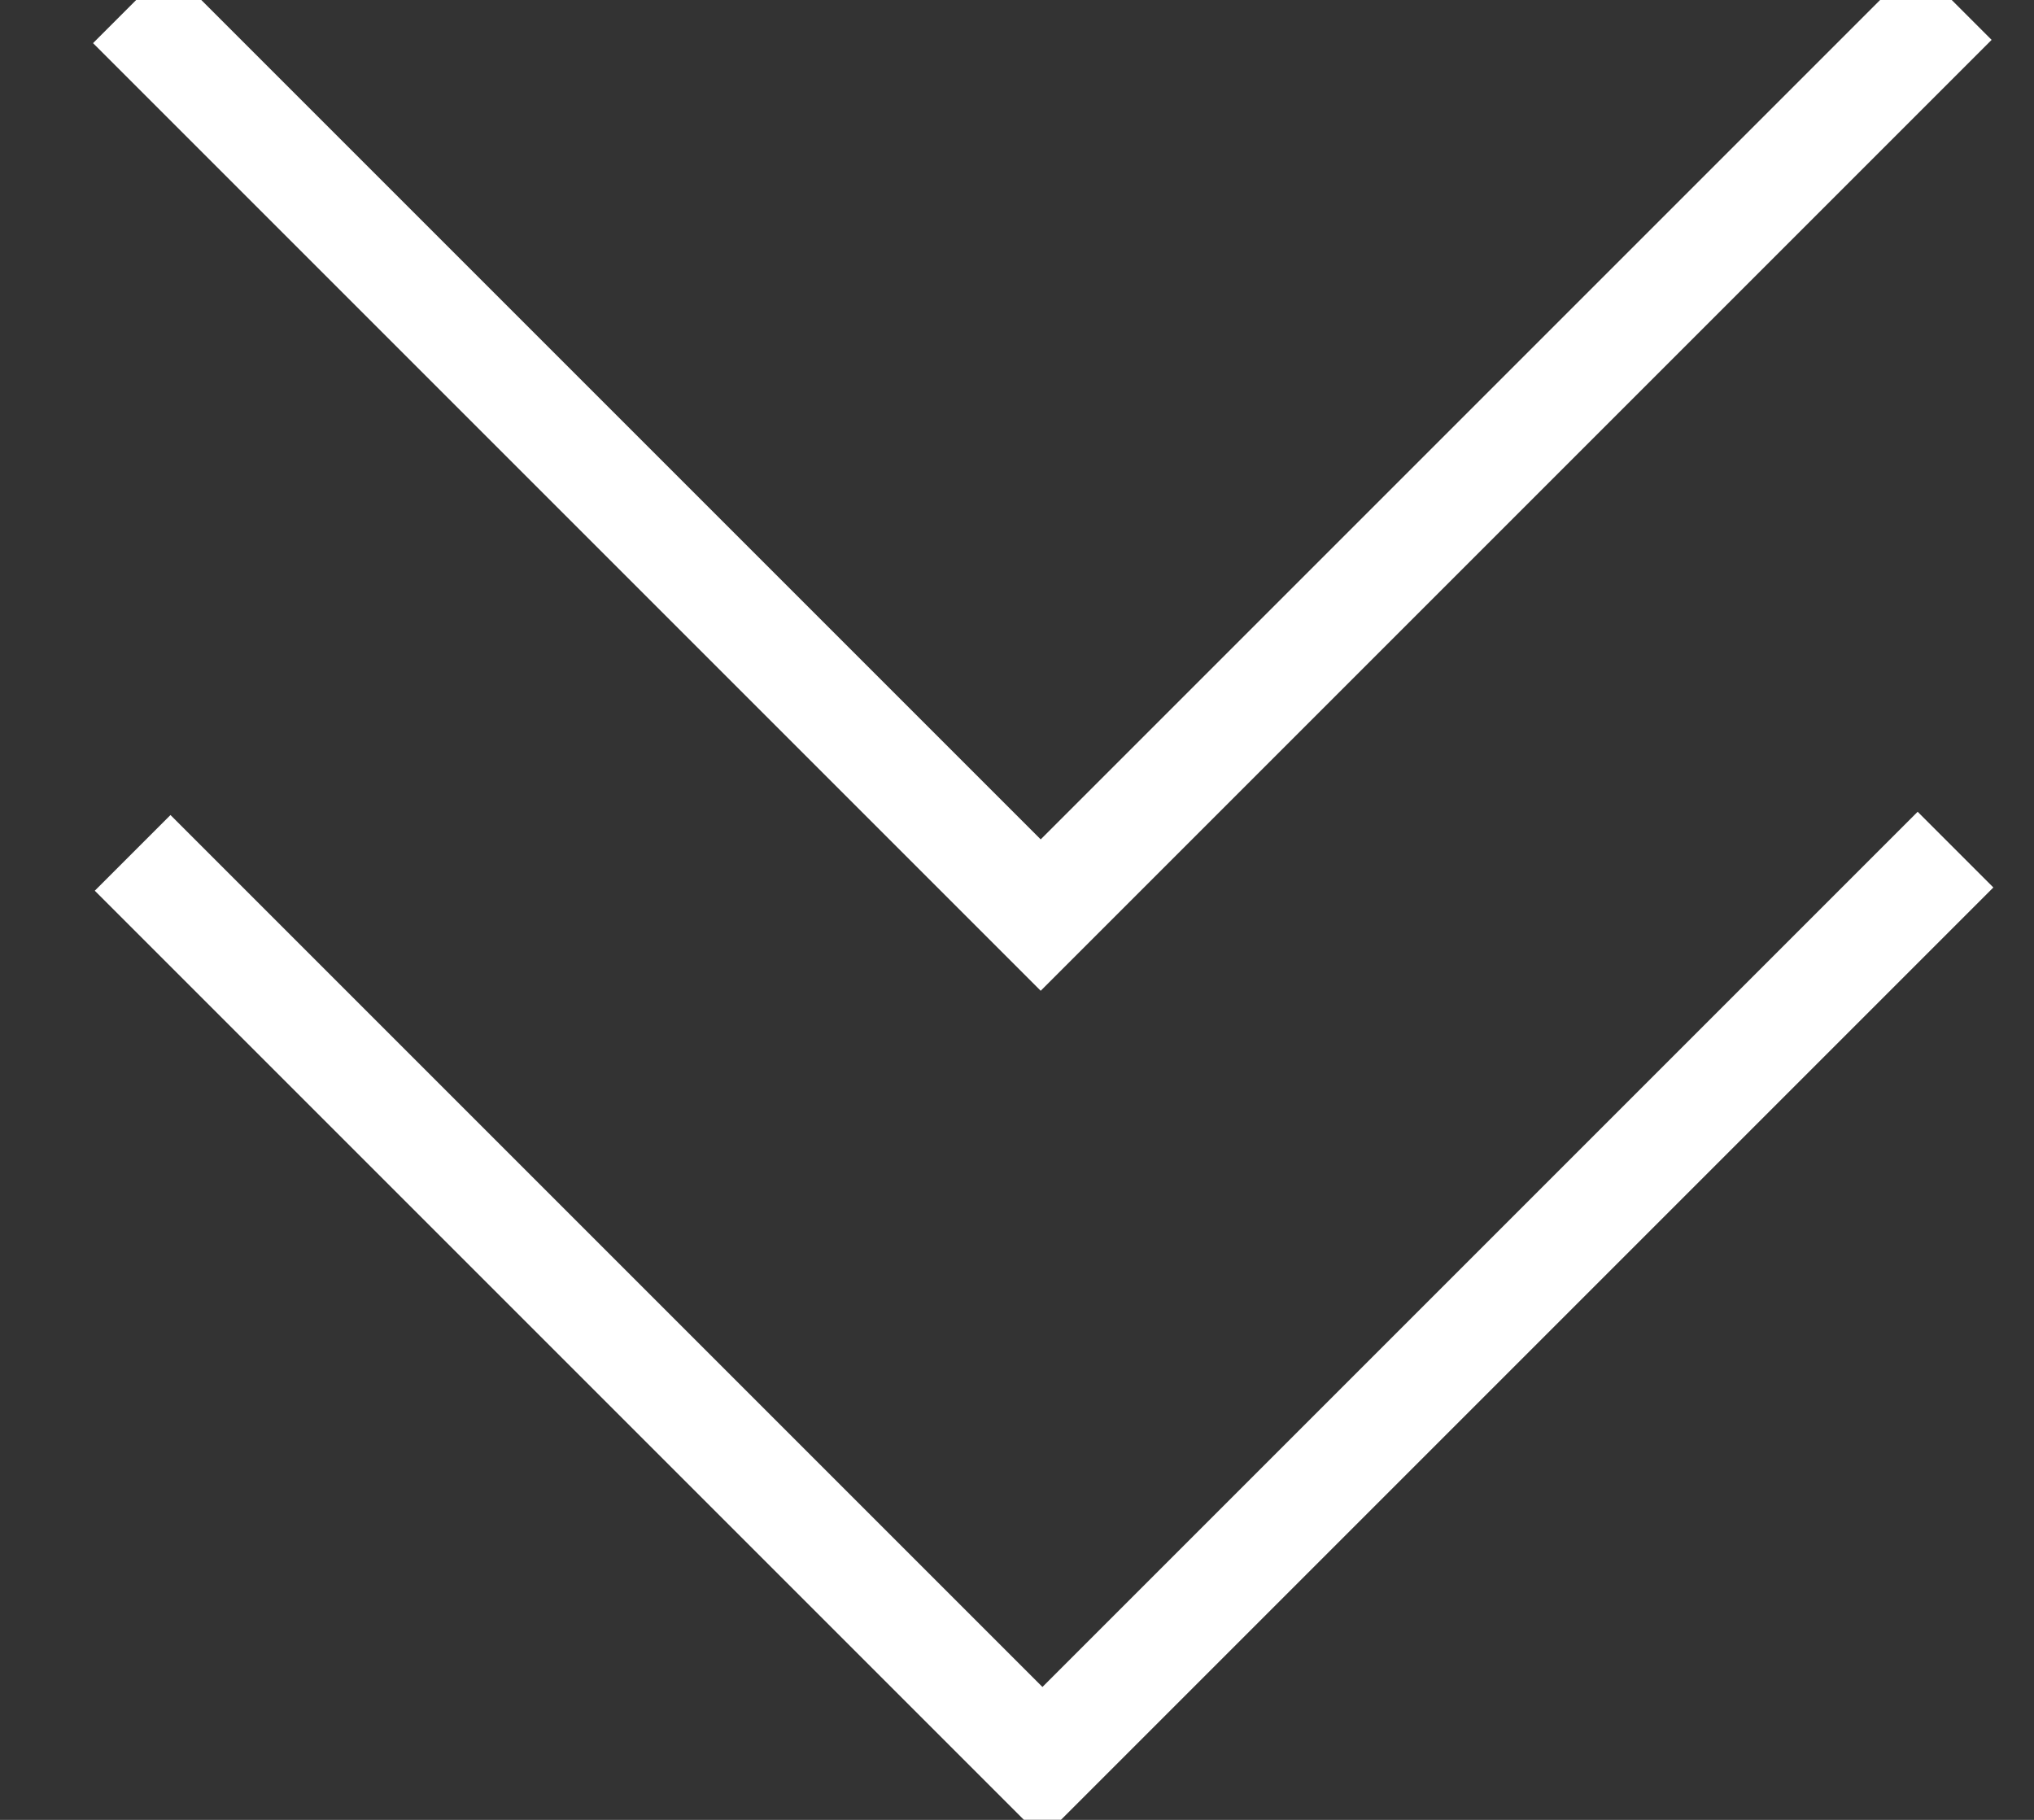<?xml version="1.0" encoding="UTF-8"?>
<svg width="19px" height="17px" viewBox="0 0 19 17" version="1.1" xmlns="http://www.w3.org/2000/svg" xmlns:xlink="http://www.w3.org/1999/xlink">
    <rect x="0" y="0" width="19" height="17" fill="#333333" stroke="none"/>
    <!-- Generator: Sketch 51.3 (57544) - http://www.bohemiancoding.com/sketch -->
    <title>arrows</title>
    <desc>Created with Sketch.</desc>
    <defs>
        <rect id="path-1" x="0" y="0" width="20" height="21"></rect>
    </defs>
    <g id="XRP---Dashboard" stroke="none" stroke-width="1" fill="none" fill-rule="evenodd">
        <g id="Dashboard" transform="translate(-449, -41)">
            <g id="arrows" transform="translate(449, 39)">
                <mask id="mask-2" fill="white">
                    <use xlink:href="#path-1"></use>
                </mask>
                <g id="Mask"></g>
                <g id="Group-14" mask="url(#mask-2)" stroke="#FFFFFF">
                    <g transform="translate(10, 6) rotate(-45) translate(-10, -6) translate(1, -3)" id="Path-2">
                        <polyline points="-6.25277607e-13 5.61 -6.25277607e-13 17.629 12.062 17.629"></polyline>
                        <polyline points="5.587 -4.54747351e-13 5.587 12.019 17.649 12.019"></polyline>
                    </g>
                </g>
            </g>
        </g>
    </g>
</svg>